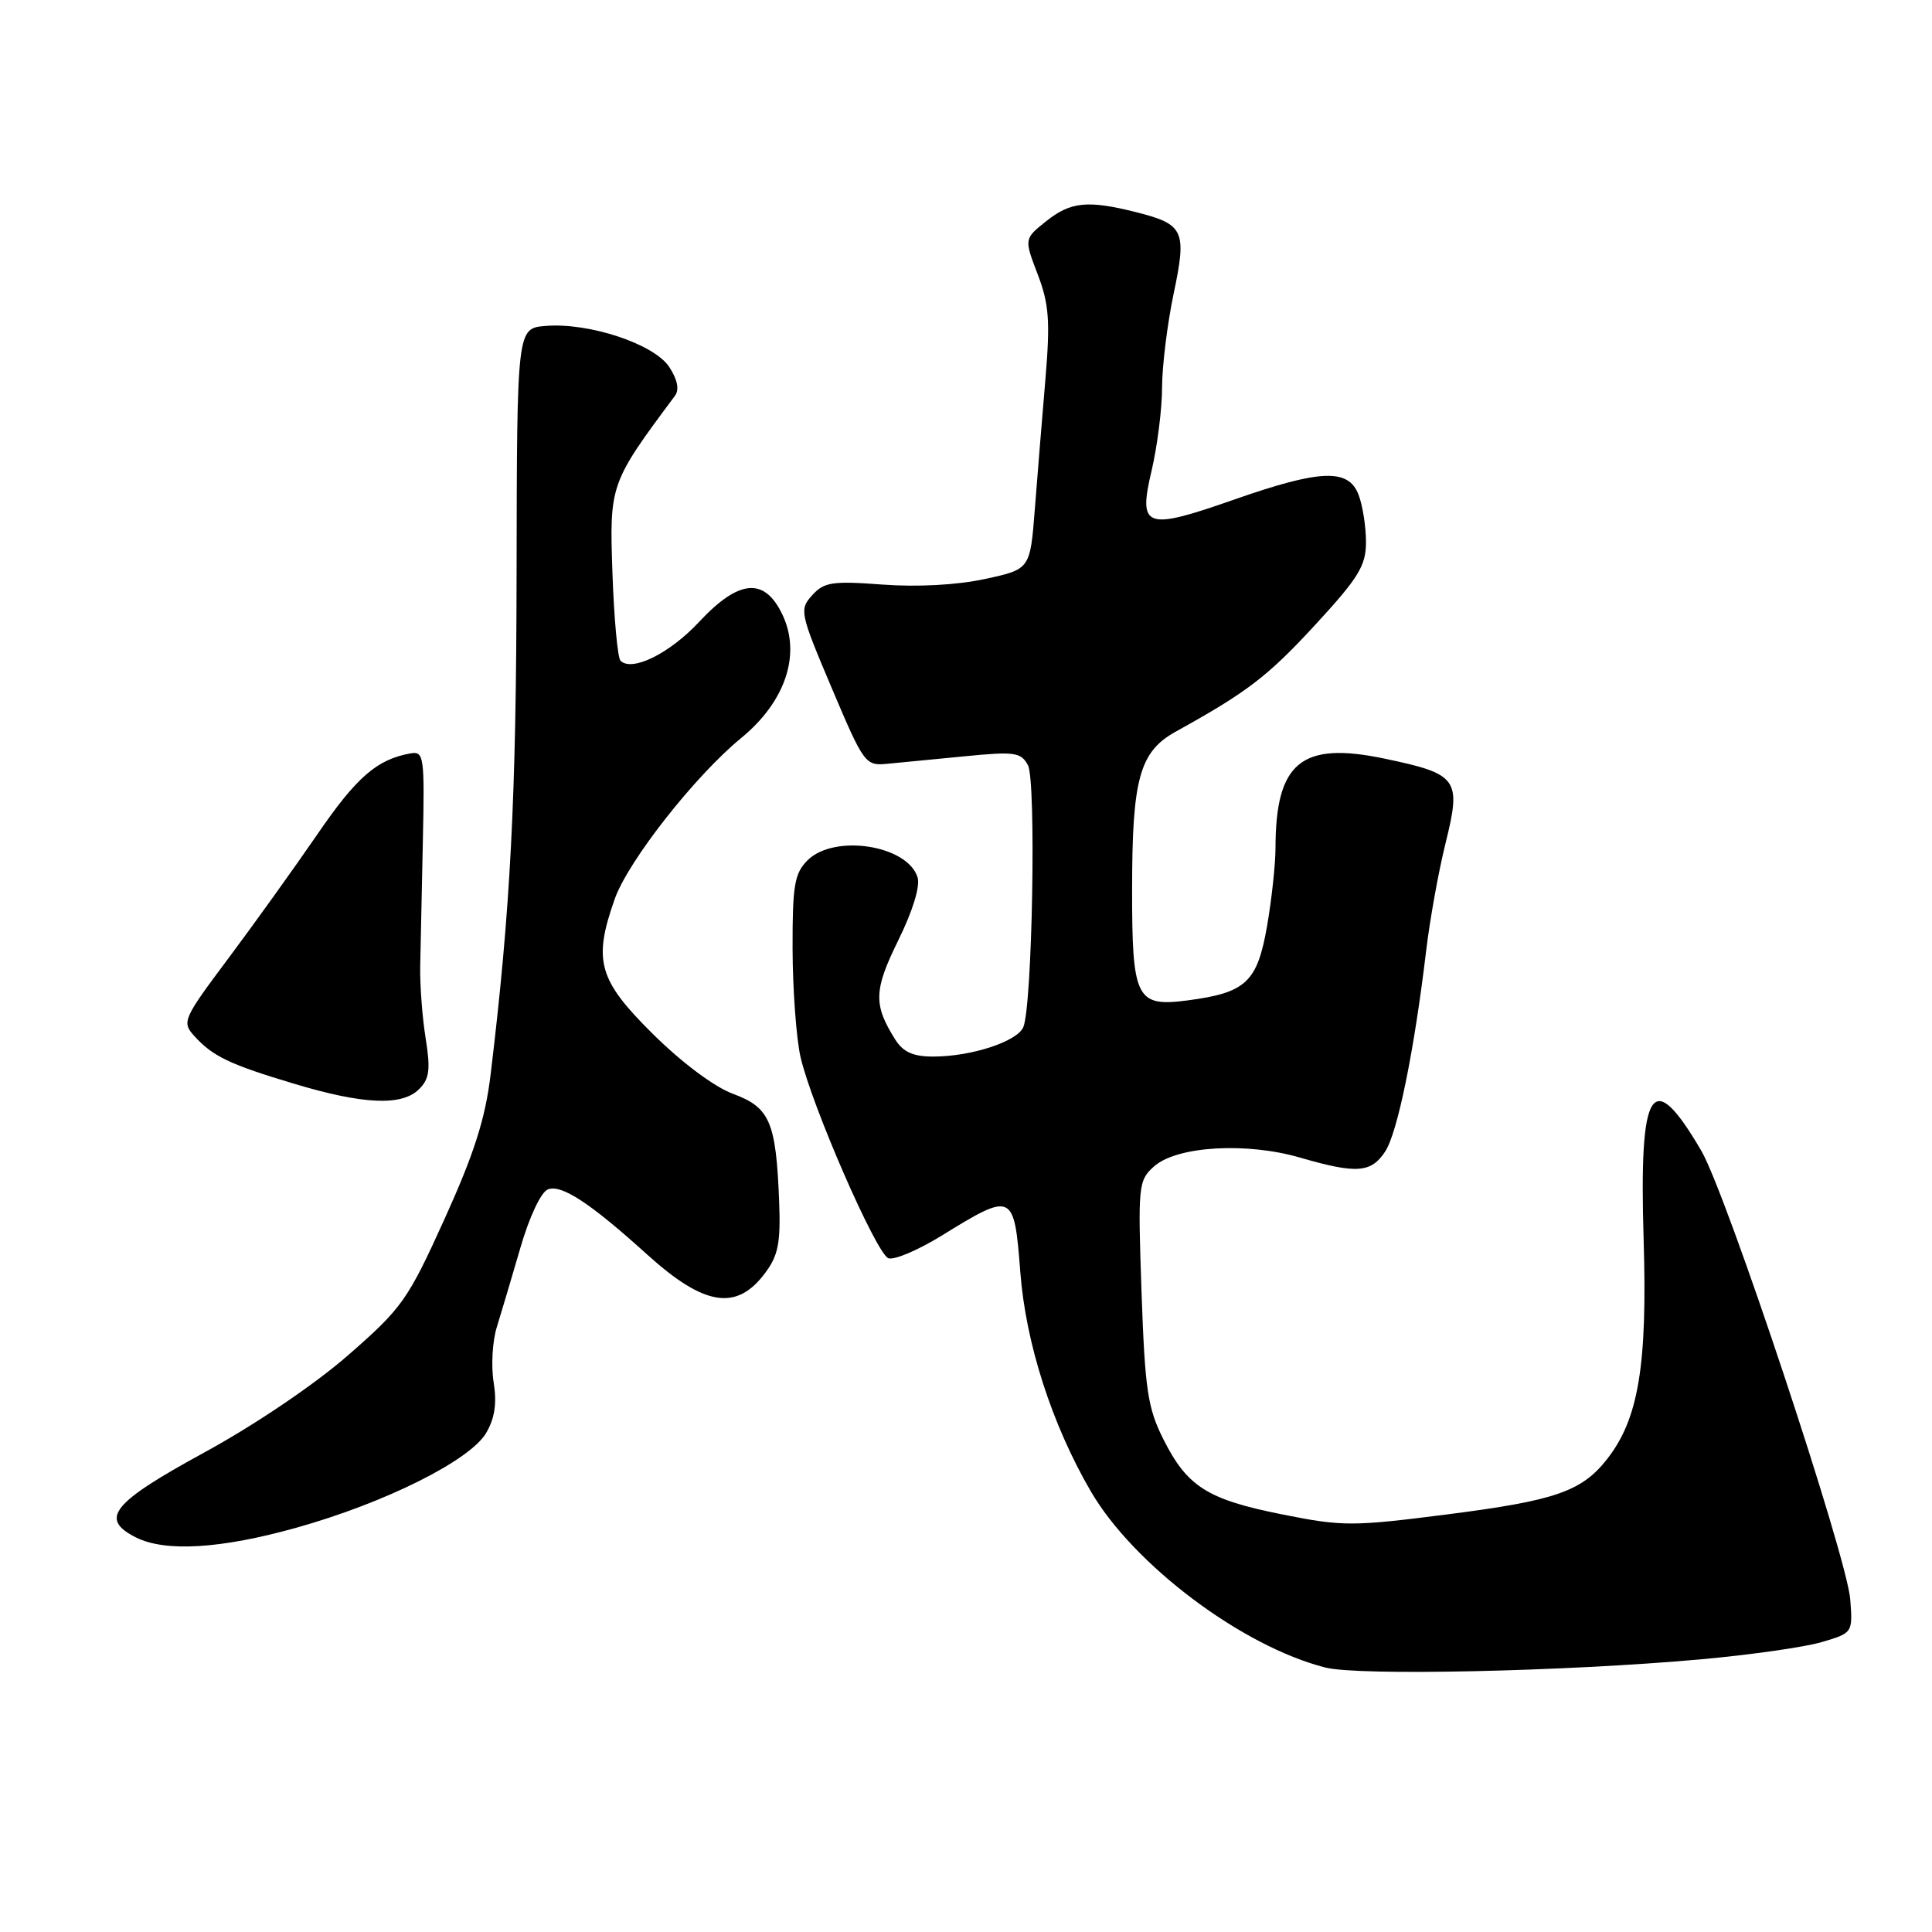 <?xml version="1.0" encoding="UTF-8" standalone="no"?>
<!DOCTYPE svg PUBLIC "-//W3C//DTD SVG 1.1//EN" "http://www.w3.org/Graphics/SVG/1.1/DTD/svg11.dtd" >
<svg xmlns="http://www.w3.org/2000/svg" xmlns:xlink="http://www.w3.org/1999/xlink" version="1.1" viewBox="0 0 256 256">
 <g >
 <path fill="currentColor"
d=" M 225.37 219.87 C 231.90 219.28 239.10 218.26 241.37 217.59 C 245.49 216.38 245.50 216.36 245.17 211.94 C 244.74 206.28 228.78 158.19 225.43 152.48 C 218.87 141.27 217.17 143.89 217.79 164.27 C 218.30 180.94 217.11 188.05 212.93 193.36 C 209.58 197.63 206.05 198.84 191.80 200.66 C 179.22 202.27 177.91 202.27 169.96 200.68 C 159.97 198.69 157.31 197.00 154.14 190.68 C 152.07 186.56 151.71 184.11 151.26 171.23 C 150.77 157.06 150.83 156.43 152.91 154.56 C 155.91 151.87 165.13 151.31 172.27 153.39 C 179.75 155.56 181.68 155.43 183.55 152.57 C 185.18 150.08 187.39 139.27 188.97 126.00 C 189.46 121.88 190.62 115.42 191.56 111.66 C 193.65 103.20 193.19 102.56 183.45 100.52 C 172.42 98.21 169.02 101.01 169.01 112.42 C 169.00 114.57 168.50 119.21 167.89 122.72 C 166.59 130.15 165.11 131.54 157.35 132.56 C 150.54 133.45 150.00 132.35 150.01 117.82 C 150.01 103.16 151.00 99.60 155.80 96.94 C 165.27 91.70 167.95 89.65 174.25 82.82 C 180.03 76.55 181.00 74.97 181.00 71.82 C 181.00 69.79 180.56 66.98 180.02 65.57 C 178.69 62.05 174.98 62.19 163.55 66.19 C 151.73 70.33 150.79 70.00 152.60 62.33 C 153.35 59.12 153.98 54.17 153.98 51.32 C 153.99 48.46 154.68 42.89 155.51 38.93 C 157.28 30.54 156.90 29.72 150.53 28.11 C 144.12 26.50 141.85 26.73 138.60 29.33 C 135.70 31.65 135.70 31.65 137.50 36.35 C 139.01 40.30 139.17 42.53 138.52 50.28 C 138.09 55.35 137.46 63.08 137.12 67.46 C 136.50 75.43 136.50 75.43 130.50 76.72 C 126.84 77.52 121.56 77.80 116.95 77.46 C 110.29 76.96 109.19 77.13 107.62 78.87 C 105.90 80.77 105.98 81.19 110.21 91.17 C 114.45 101.19 114.67 101.49 117.54 101.21 C 119.17 101.05 123.81 100.60 127.85 100.21 C 134.46 99.56 135.29 99.68 136.21 101.40 C 137.32 103.47 136.79 133.35 135.59 136.11 C 134.76 138.02 128.70 140.00 123.66 140.00 C 121.00 140.00 119.67 139.41 118.63 137.75 C 115.71 133.13 115.77 131.21 119.03 124.59 C 120.96 120.67 121.95 117.42 121.58 116.24 C 120.22 111.96 110.52 110.48 107.00 114.00 C 105.27 115.73 105.00 117.31 105.02 125.75 C 105.04 131.11 105.51 137.53 106.06 140.00 C 107.51 146.41 116.10 166.10 117.71 166.72 C 118.46 167.01 121.64 165.66 124.79 163.72 C 134.23 157.90 134.38 157.97 135.20 168.60 C 135.92 178.00 139.38 188.74 144.52 197.58 C 150.18 207.33 164.60 218.17 175.63 220.96 C 180.04 222.08 207.47 221.48 225.37 219.87 Z  M 39.31 202.42 C 51.04 199.13 62.25 193.53 64.41 189.89 C 65.56 187.93 65.86 185.96 65.41 183.16 C 65.06 180.99 65.25 177.70 65.83 175.85 C 66.40 174.01 67.81 169.28 68.95 165.35 C 70.14 161.24 71.69 157.95 72.60 157.60 C 74.40 156.91 78.19 159.39 85.74 166.22 C 93.33 173.09 97.61 173.76 101.39 168.67 C 103.13 166.35 103.45 164.66 103.24 159.17 C 102.83 148.65 102.01 146.75 97.16 144.95 C 94.65 144.03 90.36 140.82 86.48 136.98 C 79.28 129.84 78.57 127.31 81.45 119.13 C 83.23 114.09 92.09 102.81 98.20 97.80 C 104.09 92.97 106.18 86.70 103.67 81.43 C 101.29 76.45 97.91 76.75 92.62 82.42 C 88.72 86.60 83.73 89.06 82.22 87.55 C 81.84 87.17 81.36 81.92 81.15 75.89 C 80.75 64.19 80.82 64.01 89.43 52.45 C 90.04 51.63 89.78 50.32 88.68 48.63 C 86.68 45.58 78.04 42.71 72.28 43.19 C 68.50 43.50 68.50 43.50 68.45 76.00 C 68.41 105.66 67.65 120.48 65.02 142.29 C 64.31 148.23 62.86 152.78 58.91 161.51 C 54.03 172.27 53.30 173.31 46.12 179.58 C 41.65 183.48 33.75 188.82 27.00 192.50 C 14.82 199.15 13.14 201.25 18.00 203.71 C 21.90 205.68 29.29 205.23 39.31 202.42 Z  M 55.53 144.32 C 56.91 142.95 57.06 141.73 56.40 137.57 C 55.95 134.78 55.63 130.47 55.68 128.00 C 55.73 125.53 55.89 118.10 56.03 111.50 C 56.27 100.20 56.18 99.52 54.39 99.83 C 49.95 100.62 47.25 102.96 42.04 110.57 C 38.99 115.01 33.69 122.40 30.25 127.00 C 24.25 135.02 24.07 135.42 25.74 137.27 C 28.18 139.97 30.44 141.05 39.00 143.61 C 48.15 146.36 53.28 146.58 55.53 144.32 Z "/>
</g>
</svg>
